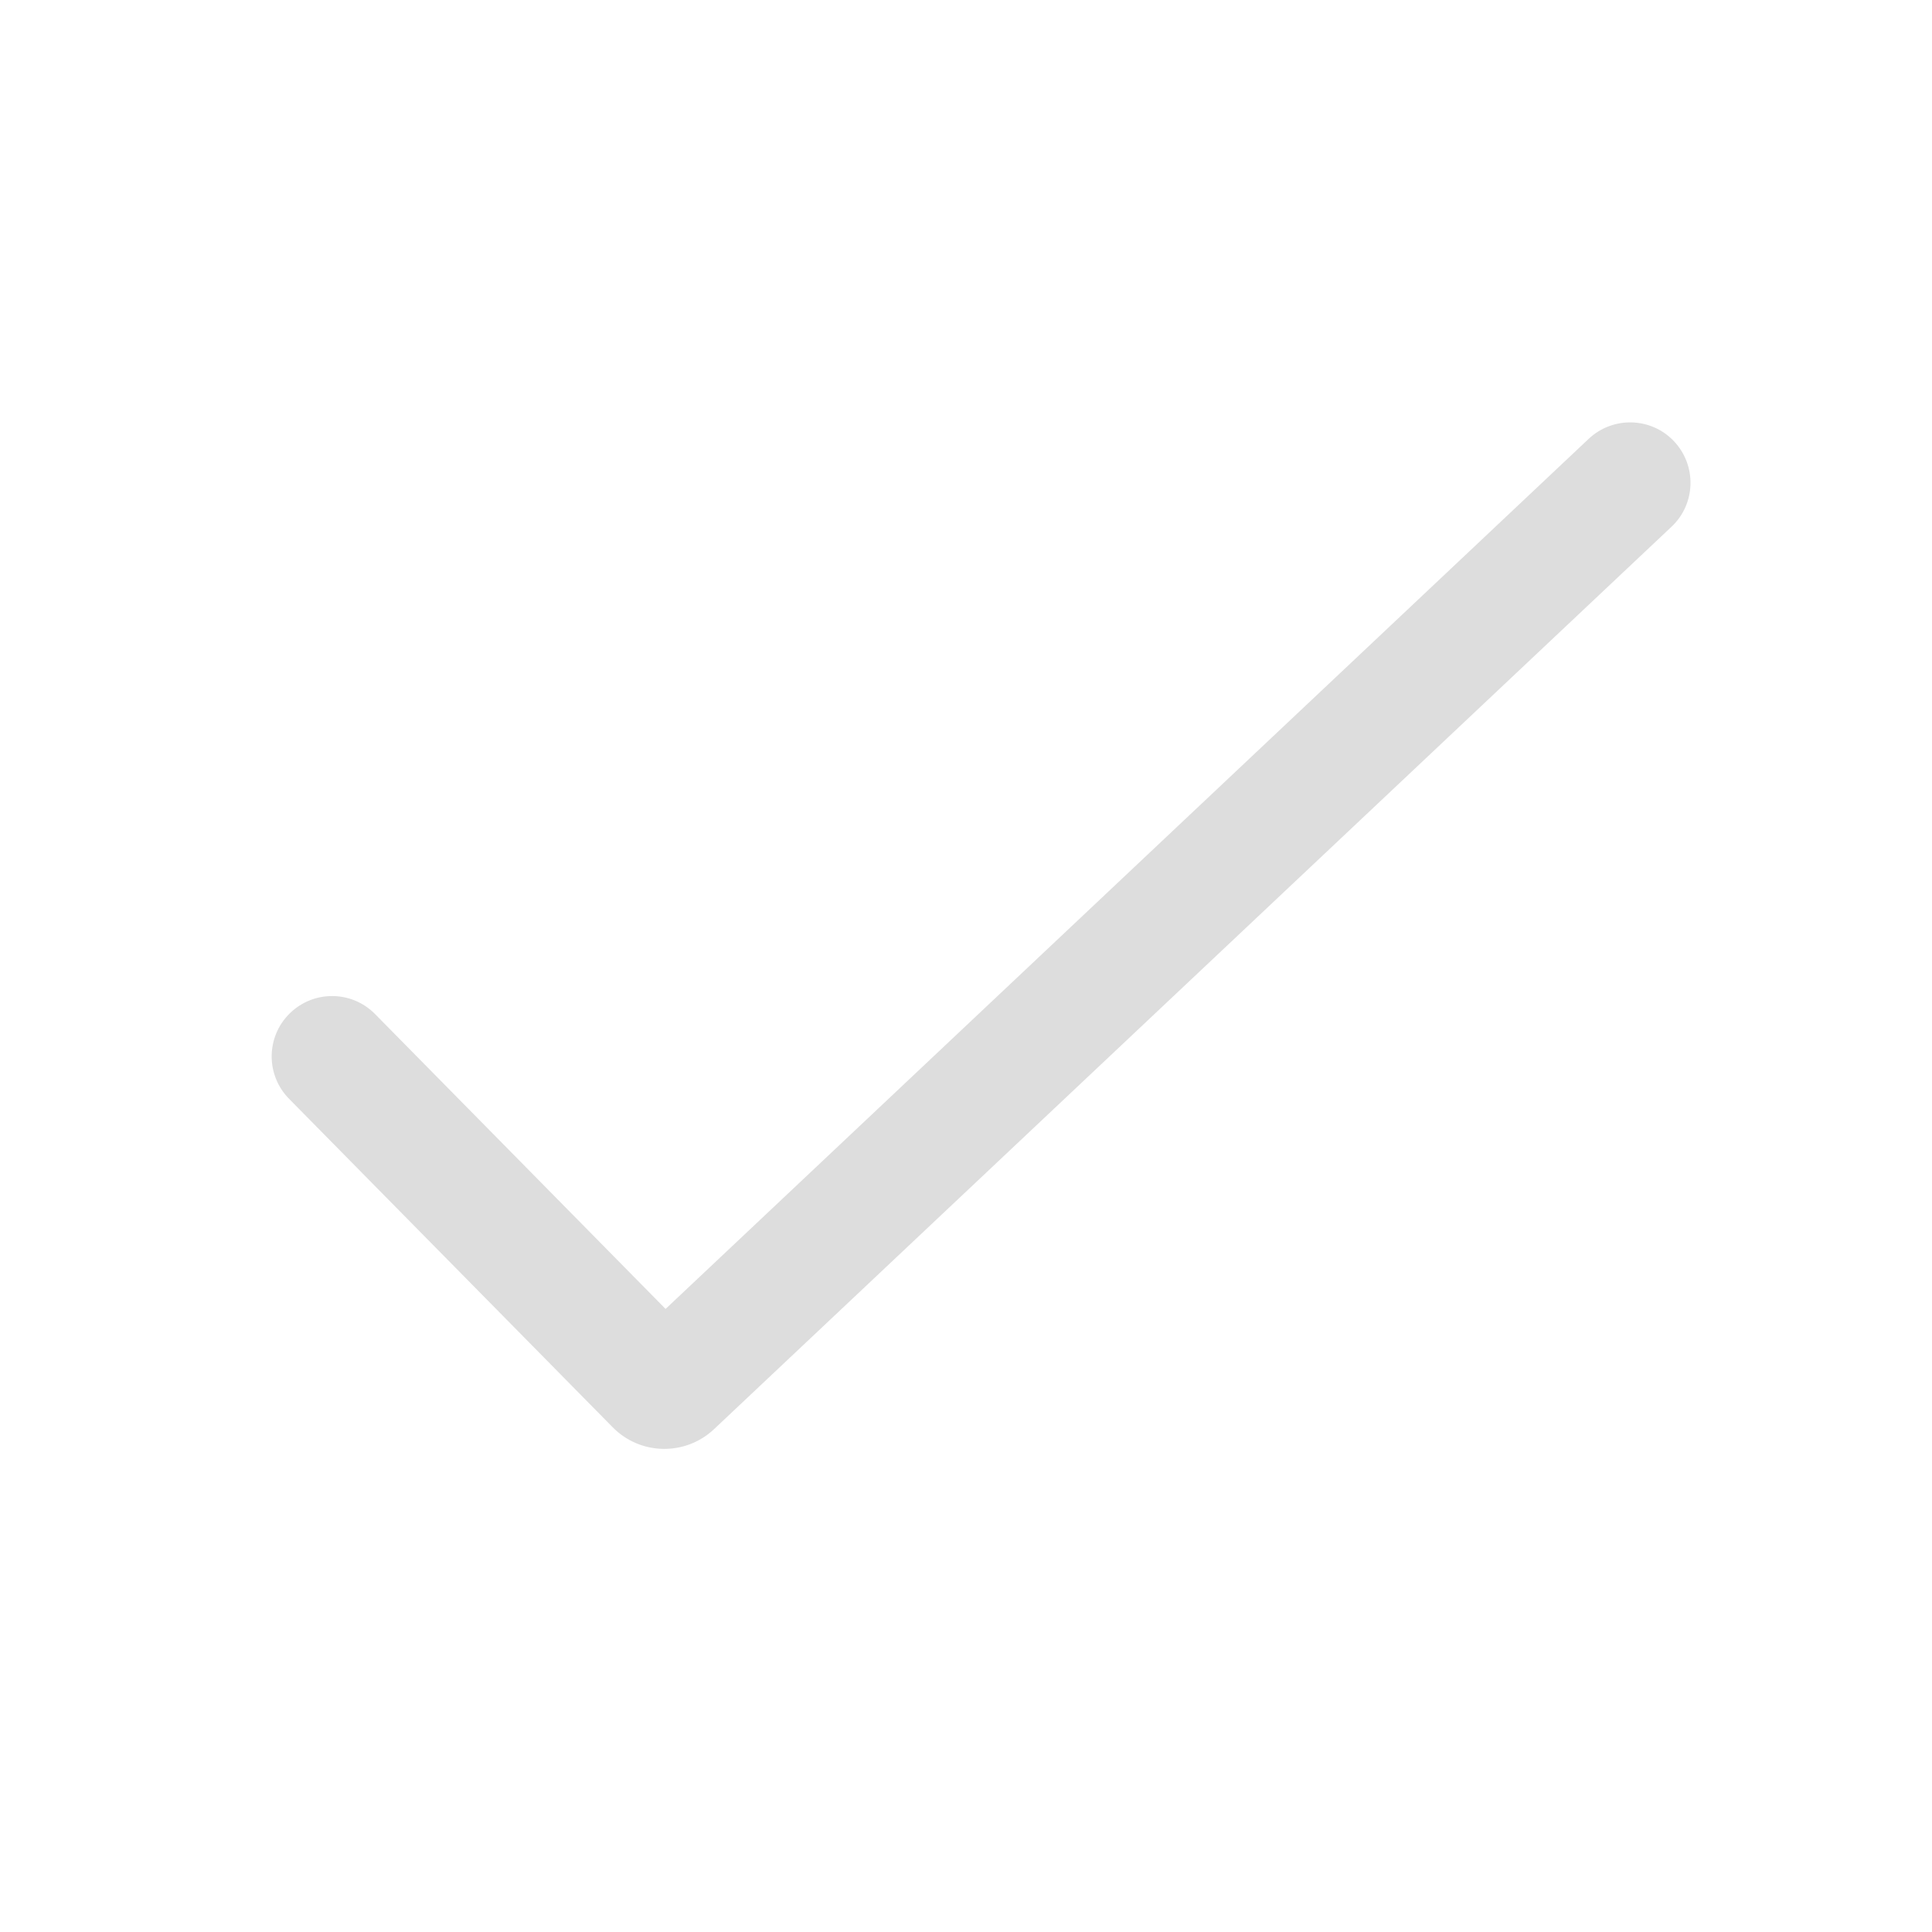 <svg width="16" height="16" viewBox="0 0 16 16" fill="none" xmlns="http://www.w3.org/2000/svg">
    <path d="M13.864 3.655C14.053 3.856 14.044 4.173 13.843 4.362L5.913 11.836C5.676 12.059 5.303 12.053 5.074 11.82L2.394 9.1C2.2 8.903 2.202 8.587 2.399 8.393C2.596 8.199 2.912 8.201 3.106 8.398L5.512 10.84L13.157 3.634C13.358 3.445 13.675 3.454 13.864 3.655Z"
          fill="#dddddd"/>
</svg>
